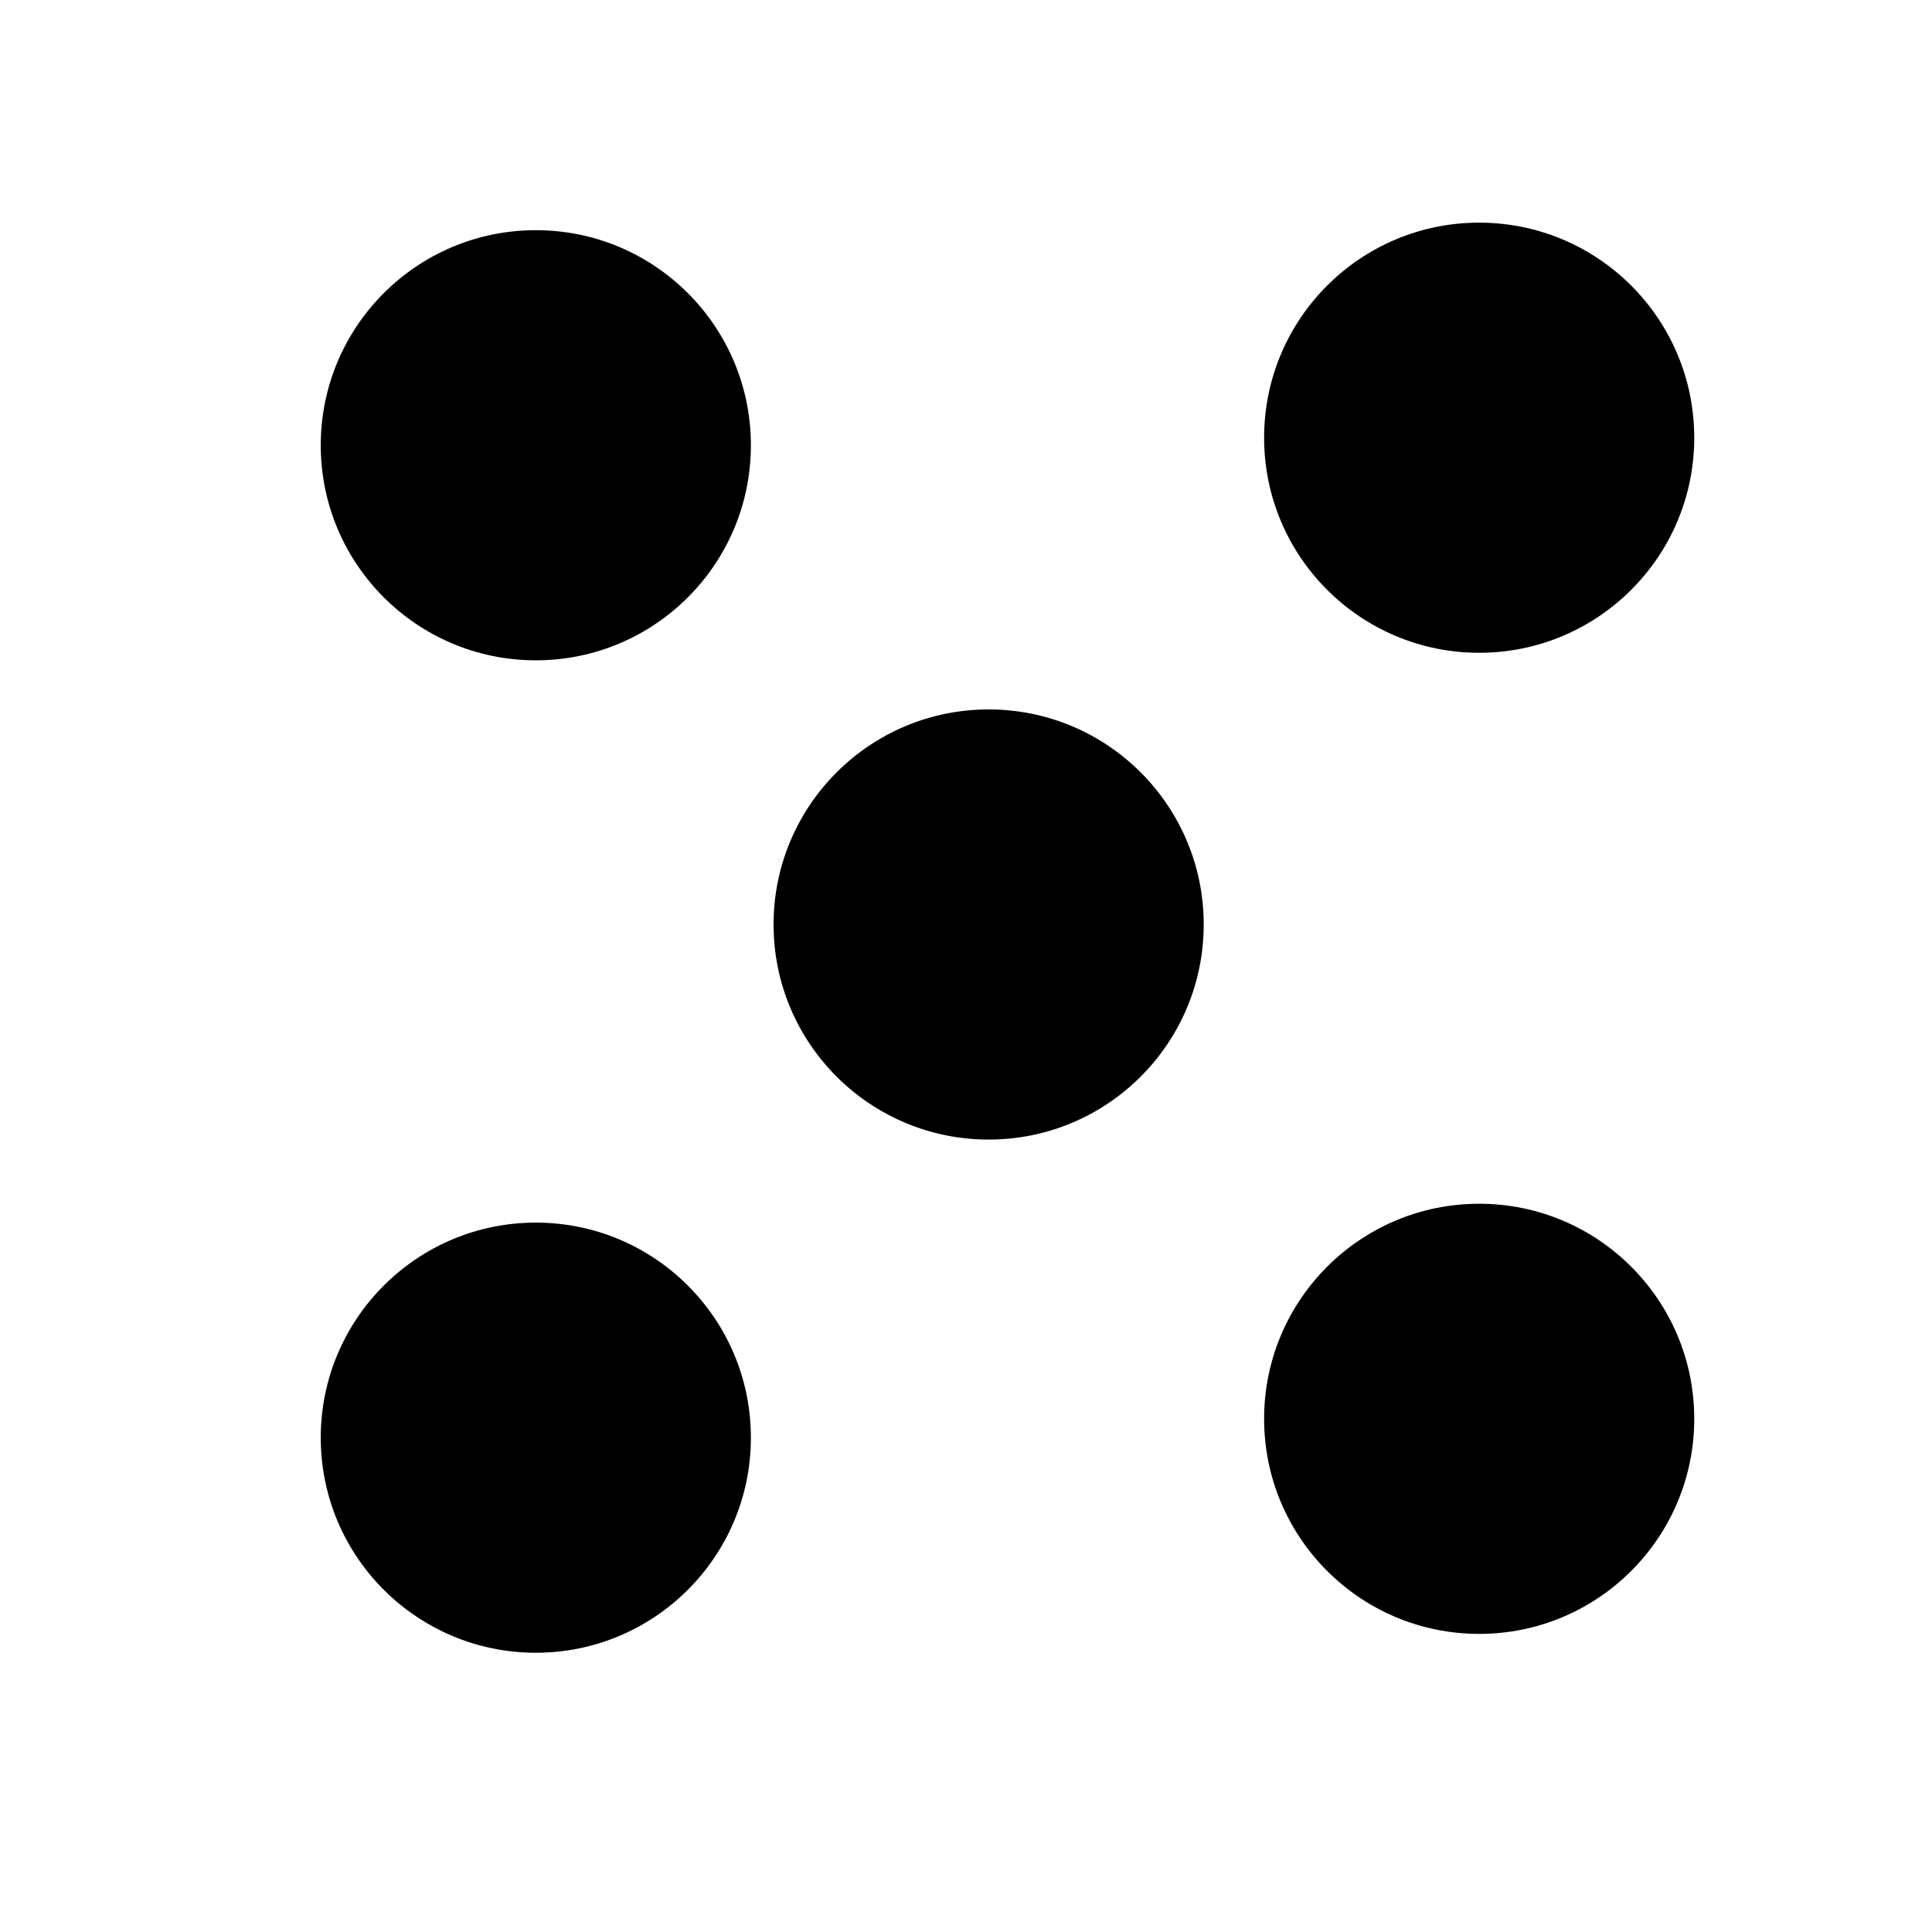 <?xml version="1.0" encoding="UTF-8" standalone="no"?>
<!-- Created with Inkscape (http://www.inkscape.org/) -->

<svg
   xmlns:dc="http://purl.org/dc/elements/1.1/"
   xmlns:cc="http://creativecommons.org/ns#"
   xmlns:rdf="http://www.w3.org/1999/02/22-rdf-syntax-ns#"
   xmlns:svg="http://www.w3.org/2000/svg"
   xmlns="http://www.w3.org/2000/svg"
   xmlns:sodipodi="http://sodipodi.sourceforge.net/DTD/sodipodi-0.dtd"
   xmlns:inkscape="http://www.inkscape.org/namespaces/inkscape"
   width="50px"
   height="50px"
   viewBox="0 0 50 50"
   version="1.1"
   id="SVGRoot"
   sodipodi:docname="5.svg"
   inkscape:version="0.92.5 (2060ec1f9f, 2020-04-08)">
  <defs
     id="defs3801" />
  <sodipodi:namedview
     id="base"
     pagecolor="#ffffff"
     bordercolor="#666666"
     borderopacity="1.0"
     inkscape:pageopacity="0.0"
     inkscape:pageshadow="2"
     inkscape:zoom="10.24"
     inkscape:cx="25"
     inkscape:cy="25"
     inkscape:document-units="px"
     inkscape:current-layer="layer1"
     showgrid="false"
     inkscape:window-width="1366"
     inkscape:window-height="739"
     inkscape:window-x="0"
     inkscape:window-y="0"
     inkscape:window-maximized="1" />
  <g
     inkscape:label="Layer 1"
     inkscape:groupmode="layer"
     id="layer1">
    <circle
       r="5.566"
       cy="11.328"
       cx="38.281"
       id="circle3877" />
    <circle
       id="circle3888"
       cx="13.867"
       cy="37.207"
       r="5.566" />
    <circle
       id="circle3928"
       cx="38.281"
       cy="36.719"
       r="5.566" />
    <circle
       r="5.566"
       cy="11.523"
       cx="13.867"
       id="circle3930" />
    <circle
       id="circle3932"
       cx="25.586"
       cy="23.926"
       r="5.566" />
  </g>
</svg>
